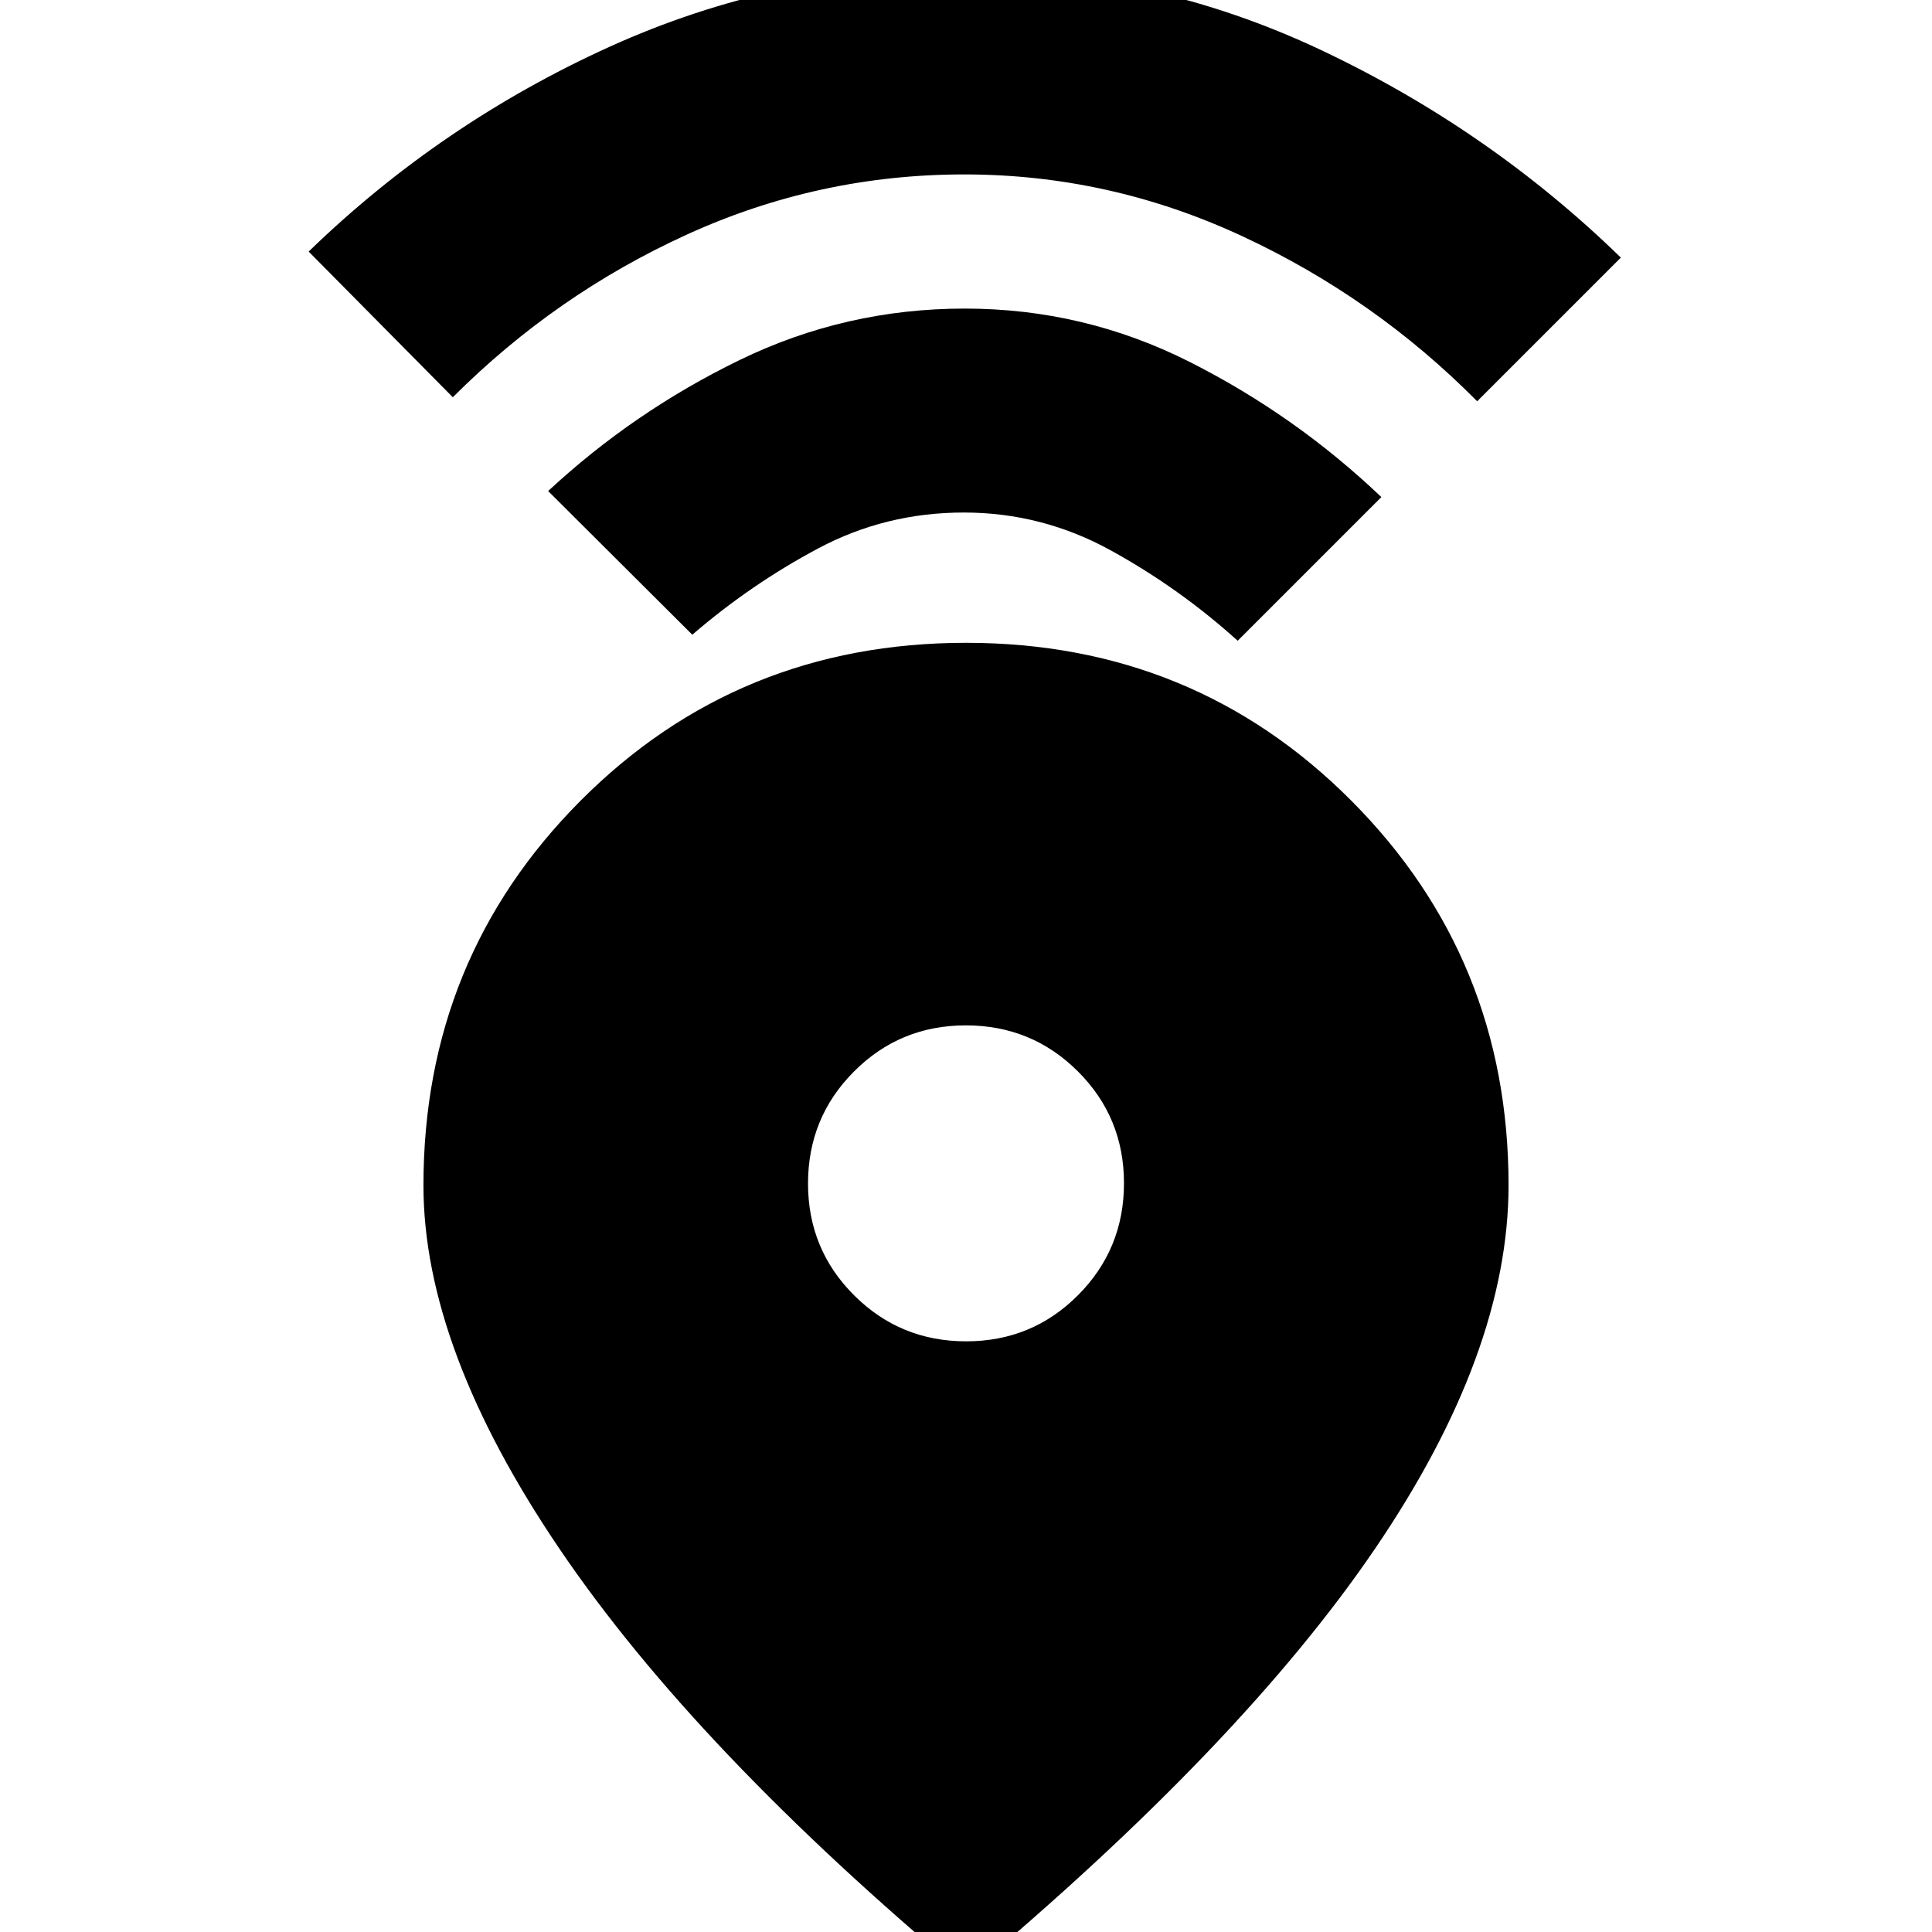 <svg xmlns="http://www.w3.org/2000/svg" height="20" viewBox="0 -960 960 960" width="20"><path d="M480 21.78Q345.85-90.37 278.13-190.21t-67.72-180.73q0-112.89 78.15-191.27 78.15-78.38 191.44-78.38 113.29 0 191.44 78.42 78.15 78.42 78.15 191.09 0 83.19-66.46 180.8Q616.67-92.67 480 21.78Zm.07-315.28q32.74 0 55.58-22.92 22.85-22.91 22.85-55.65 0-32.74-22.92-55.58-22.91-22.85-55.65-22.85-32.74 0-55.58 22.92-22.85 22.91-22.85 55.65 0 32.74 22.92 55.58 22.91 22.85 55.65 22.85ZM344-644.61 272.37-716q42.48-39.48 95.1-65.08 52.62-25.59 111.93-25.59 59.32 0 111.92 26.59 52.59 26.6 95.07 67.08L615-641.61q-28.76-26-62.97-44.86-34.21-18.86-73.12-18.86-38.91 0-72.41 17.86T344-644.61Zm-119-118L153.37-835q65.72-63.72 149.39-101.7 83.68-37.97 176.77-37.97t176.74 39.47q83.64 39.48 149.12 103.2L734-760.61q-51-51.48-116.88-82.1-65.88-30.62-138-30.62t-137.5 29.74Q276.24-813.85 225-762.61Z"/></svg>
